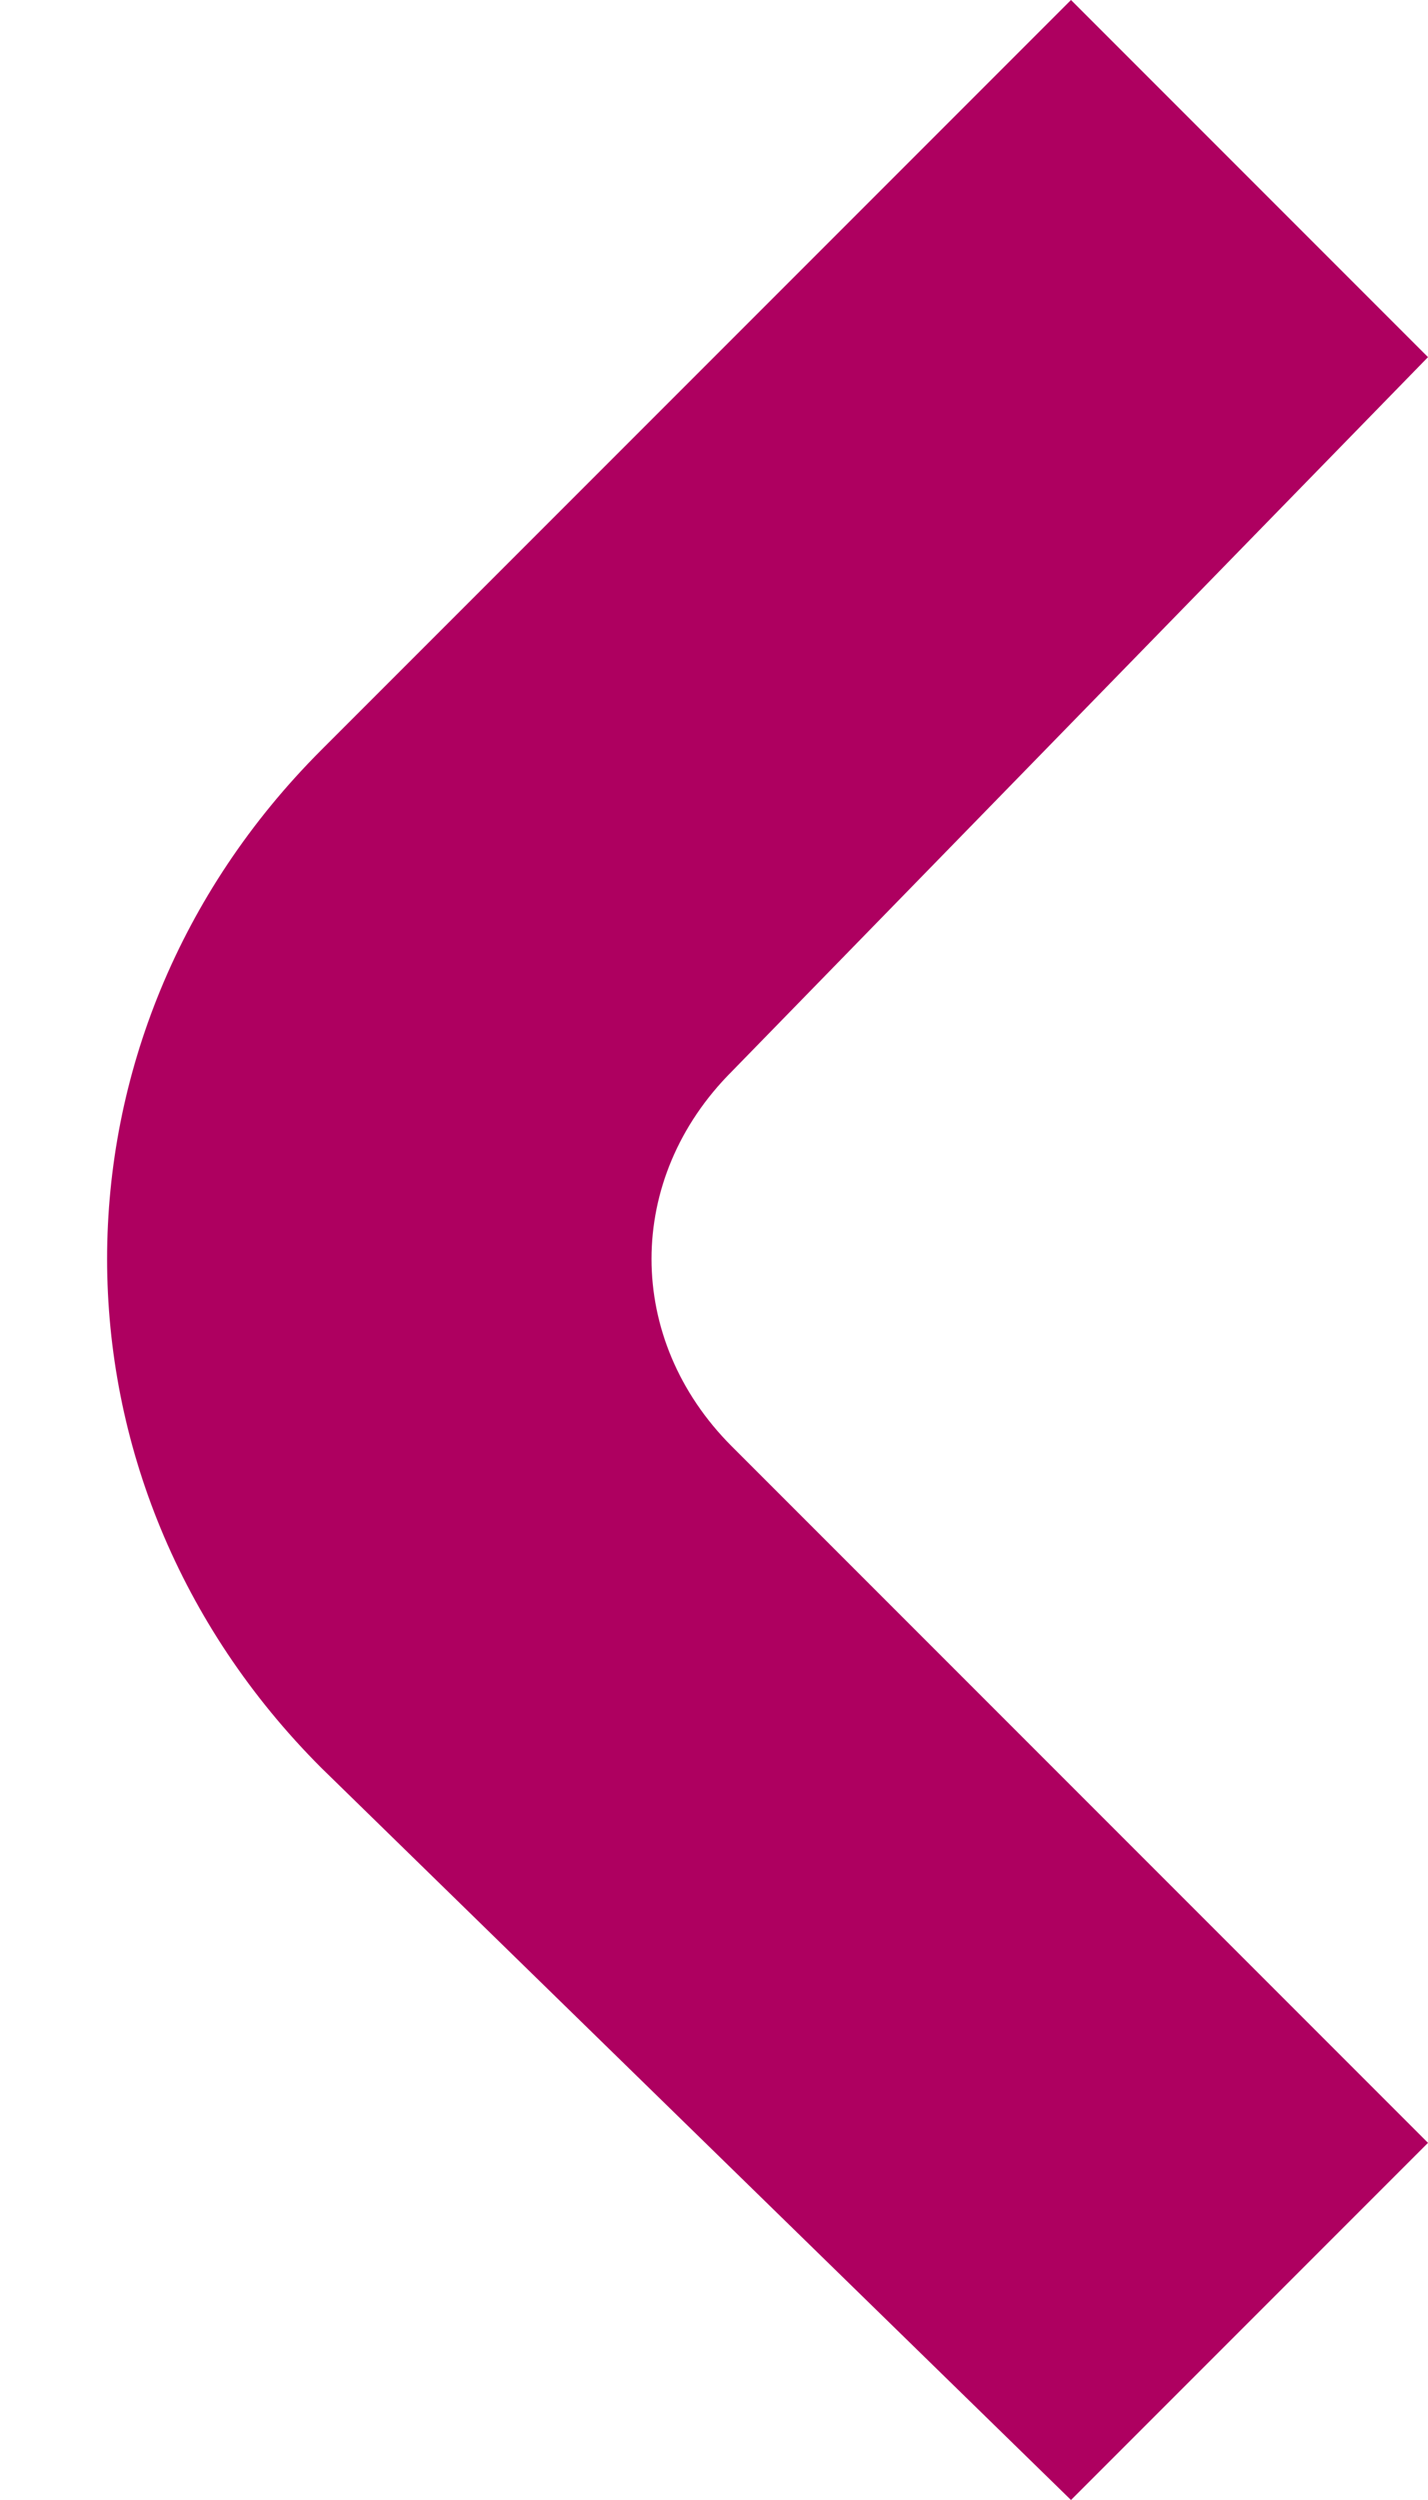 <svg aria-hidden="true" width="8" height="14" viewBox="0 0 8 14" fill="none" xmlns="http://www.w3.org/2000/svg">
<path d="M6 14L8 12L4.1 8.1C3.5 7.5 3.5 6.6 4.1 6L8 2L6 8.74228e-08L1.8 4.2C0.2 5.8 0.2 8.3 1.8 9.9L6 14Z" fill="#AE0060"/>
</svg>
